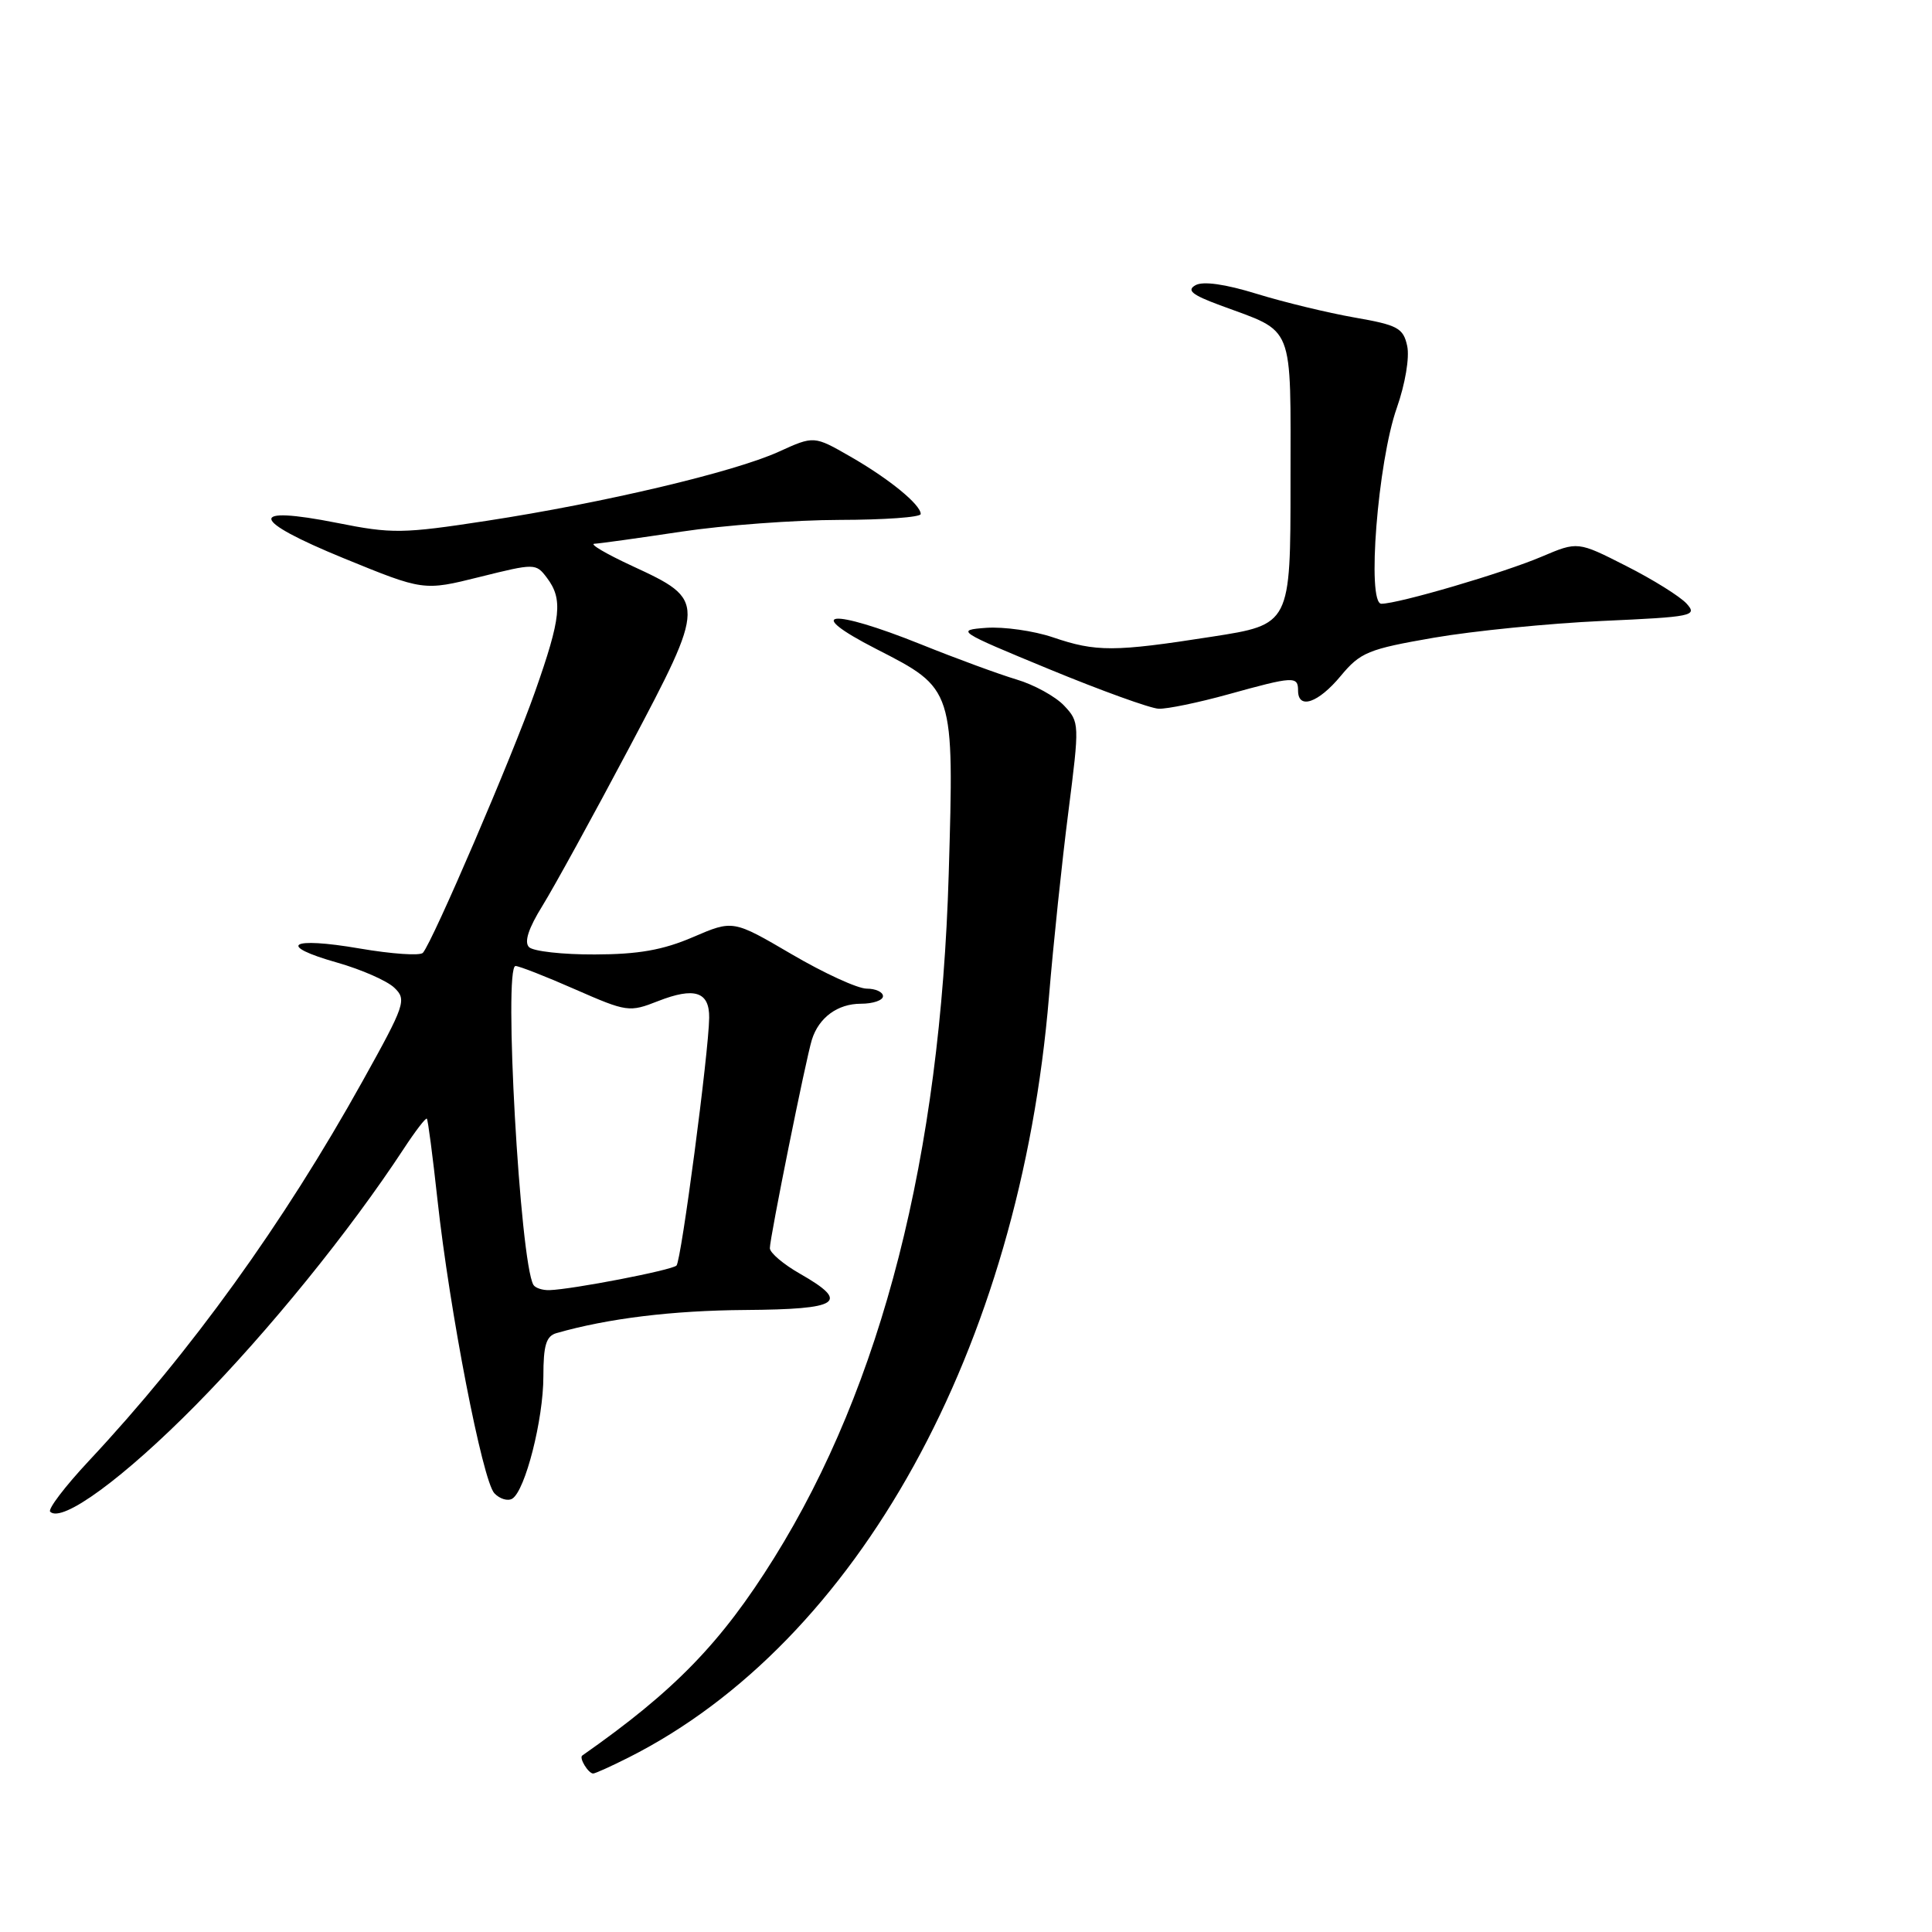 <?xml version="1.0" encoding="UTF-8" standalone="no"?>
<!DOCTYPE svg PUBLIC "-//W3C//DTD SVG 1.1//EN" "http://www.w3.org/Graphics/SVG/1.1/DTD/svg11.dtd" >
<svg xmlns="http://www.w3.org/2000/svg" xmlns:xlink="http://www.w3.org/1999/xlink" version="1.1" viewBox="0 0 256 256">
 <g >
 <path fill="currentColor"
d=" M 83.29 232.88 C 113.66 217.57 135.13 178.70 139.00 132.00 C 139.57 125.12 140.72 114.15 141.56 107.61 C 143.05 95.89 143.05 95.68 141.00 93.50 C 139.86 92.29 137.03 90.73 134.71 90.04 C 132.40 89.35 126.70 87.26 122.06 85.39 C 110.04 80.56 106.24 80.94 116.10 85.99 C 126.45 91.28 126.43 91.21 125.71 115.80 C 124.61 153.15 116.87 183.50 102.57 206.44 C 95.55 217.70 89.40 224.04 77.15 232.62 C 76.70 232.94 77.96 235.00 78.60 235.00 C 78.86 235.00 80.97 234.05 83.29 232.88 Z  M 26.00 186.12 C 35.59 176.39 46.31 163.17 53.49 152.23 C 55.03 149.88 56.41 148.08 56.56 148.23 C 56.71 148.38 57.34 153.22 57.97 159.00 C 59.57 173.66 63.94 196.23 65.51 197.87 C 66.22 198.62 67.29 198.94 67.88 198.58 C 69.60 197.51 72.00 188.08 72.00 182.39 C 72.00 178.24 72.37 177.03 73.75 176.64 C 80.58 174.69 89.08 173.65 98.75 173.58 C 111.33 173.49 112.68 172.59 106.01 168.78 C 103.81 167.53 102.01 166.00 102.01 165.39 C 102.00 164.05 106.80 140.24 107.58 137.76 C 108.50 134.83 110.99 133.00 114.07 133.00 C 115.68 133.00 117.00 132.55 117.00 132.00 C 117.00 131.45 116.03 131.00 114.84 131.00 C 113.65 131.00 109.18 128.95 104.90 126.44 C 97.13 121.89 97.13 121.89 91.83 124.17 C 87.86 125.88 84.59 126.46 78.81 126.47 C 74.57 126.49 70.65 126.05 70.10 125.50 C 69.43 124.83 70.02 123.01 71.89 120.00 C 73.42 117.52 78.60 108.09 83.40 99.03 C 93.62 79.72 93.62 79.55 83.74 74.98 C 80.31 73.39 78.07 72.07 78.76 72.05 C 79.45 72.02 84.62 71.30 90.26 70.45 C 95.89 69.60 105.34 68.90 111.25 68.89 C 117.16 68.88 122.00 68.54 122.00 68.11 C 122.00 66.87 117.84 63.46 112.68 60.50 C 107.86 57.73 107.86 57.73 103.18 59.86 C 97.26 62.55 80.02 66.63 64.50 69.01 C 53.37 70.72 51.93 70.74 44.68 69.29 C 32.73 66.92 33.09 68.87 45.54 73.97 C 56.13 78.30 56.13 78.30 63.56 76.45 C 70.87 74.63 71.01 74.63 72.46 76.55 C 74.61 79.39 74.36 81.83 70.89 91.67 C 67.91 100.15 57.37 124.70 56.04 126.25 C 55.68 126.67 51.91 126.41 47.65 125.68 C 38.39 124.09 36.58 125.26 44.71 127.56 C 47.90 128.47 51.29 129.96 52.25 130.88 C 53.91 132.46 53.69 133.11 48.03 143.28 C 37.55 162.12 25.32 179.09 11.77 193.58 C 8.62 196.95 6.31 199.98 6.65 200.31 C 8.20 201.86 16.45 195.81 26.00 186.12 Z  M 162.76 92.00 C 171.41 89.60 172.00 89.57 172.00 91.50 C 172.00 94.07 174.68 93.15 177.65 89.57 C 180.26 86.43 181.29 86.01 190.00 84.50 C 195.22 83.60 205.25 82.60 212.27 82.28 C 224.29 81.74 224.95 81.61 223.49 79.99 C 222.63 79.04 219.03 76.79 215.49 75.00 C 209.06 71.73 209.06 71.73 204.28 73.76 C 199.24 75.91 185.30 80.00 183.04 80.00 C 181.08 80.00 182.56 61.21 185.08 54.06 C 186.20 50.87 186.79 47.37 186.46 45.84 C 185.94 43.46 185.21 43.07 179.47 42.07 C 175.94 41.45 170.11 40.04 166.51 38.93 C 162.33 37.64 159.41 37.23 158.41 37.79 C 157.20 38.47 157.94 39.07 161.67 40.45 C 171.65 44.15 171.00 42.50 171.00 63.90 C 171.00 82.75 171.00 82.75 160.56 84.37 C 147.63 86.39 145.24 86.40 139.49 84.44 C 136.97 83.59 133.02 83.03 130.70 83.19 C 126.61 83.49 126.83 83.64 139.00 88.66 C 145.88 91.50 152.41 93.86 153.52 93.91 C 154.63 93.96 158.79 93.10 162.76 92.00 Z  M 70.68 170.25 C 68.90 167.18 66.70 128.00 68.31 128.00 C 68.78 128.00 72.34 129.39 76.22 131.10 C 83.07 134.10 83.39 134.15 87.20 132.65 C 92.03 130.76 94.01 131.40 93.97 134.86 C 93.92 139.39 90.27 167.06 89.64 167.69 C 89.03 168.31 75.85 170.85 72.81 170.95 C 71.88 170.98 70.92 170.66 70.68 170.25 Z "/>
</g>
</svg>